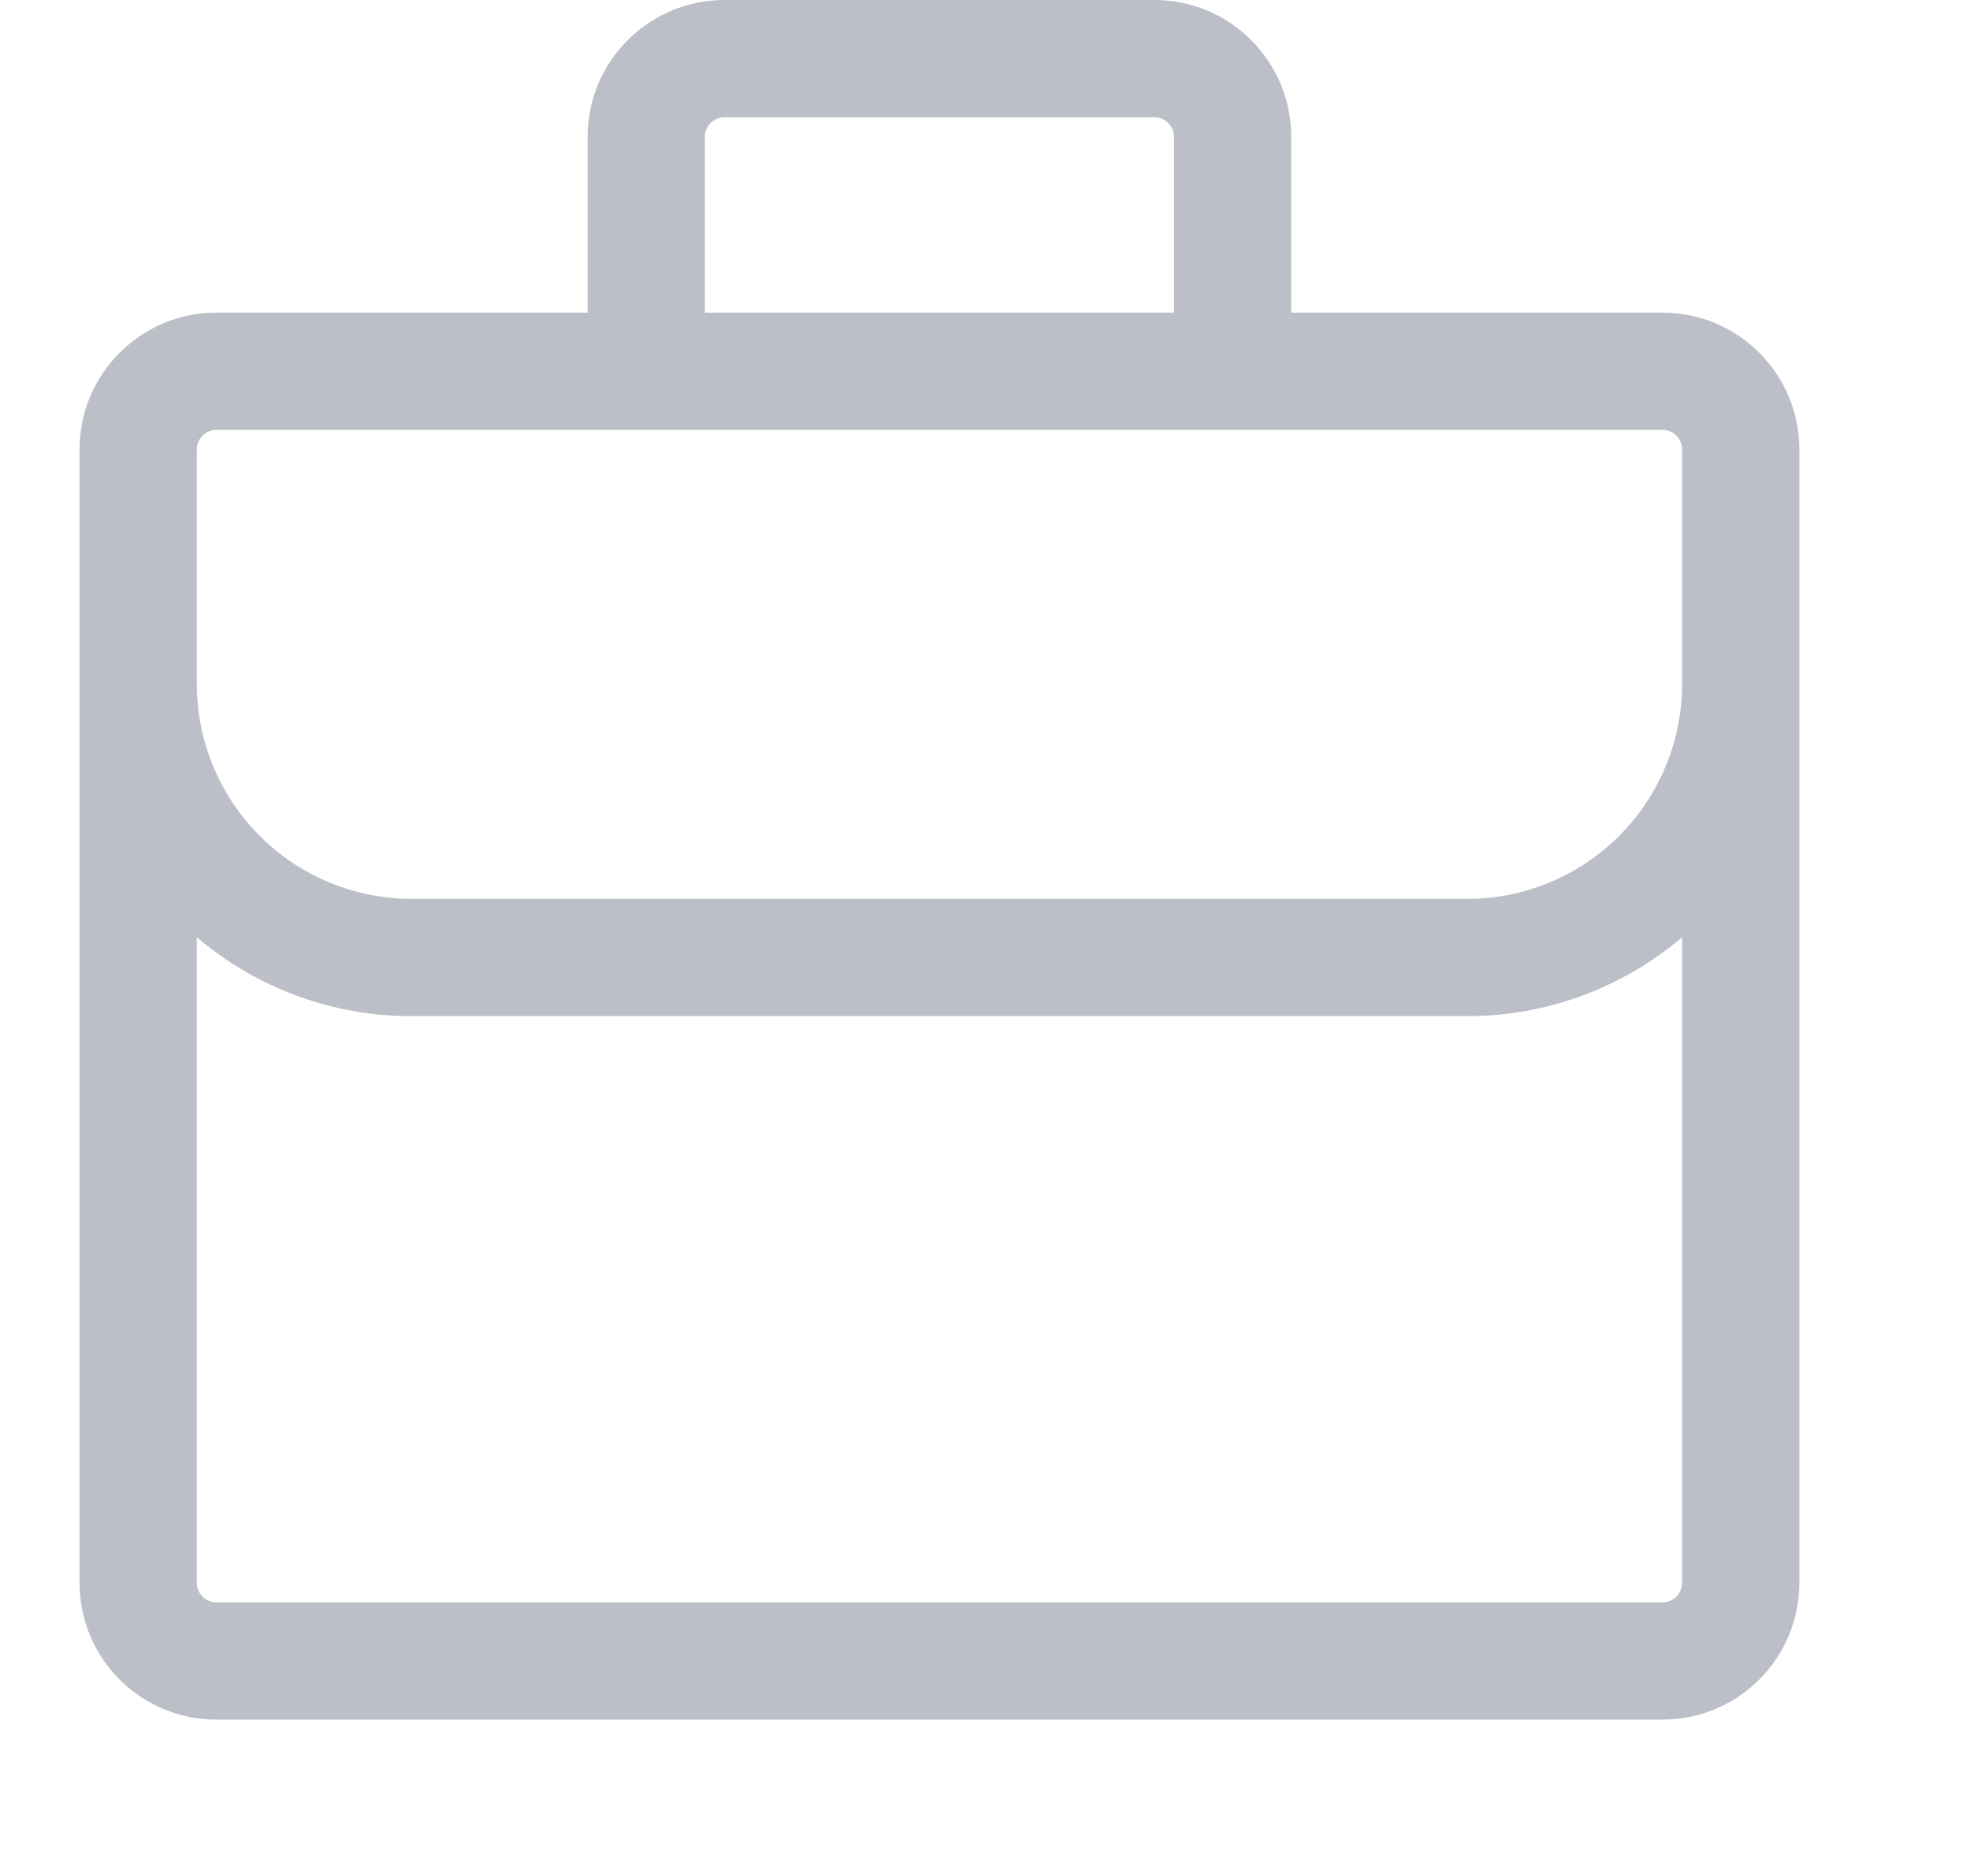 <svg width="21" height="20" viewBox="0 0 21 20" fill="none" xmlns="http://www.w3.org/2000/svg">
<g opacity="0.7" clip-path="url(#clip0_569_70214)">
<path fill-rule="evenodd" clip-rule="evenodd" d="M6.264 1.458C6.264 0.653 6.918 0 7.723 0H12.306C13.111 0 13.764 0.653 13.764 1.458V3.333H17.723C18.528 3.333 19.181 3.987 19.181 4.792V16.875C19.181 17.262 19.027 17.633 18.754 17.906C18.48 18.18 18.109 18.333 17.723 18.333H2.306C1.919 18.333 1.548 18.18 1.275 17.906C1.001 17.633 0.848 17.262 0.848 16.875V4.792C0.848 3.987 1.501 3.333 2.306 3.333H6.264V1.458ZM2.098 9.992V16.875C2.098 16.99 2.191 17.083 2.306 17.083H17.723C17.778 17.083 17.831 17.061 17.87 17.022C17.909 16.983 17.931 16.93 17.931 16.875V9.992C17.292 10.536 16.479 10.835 15.639 10.833H4.389C3.55 10.835 2.737 10.536 2.098 9.992ZM17.931 7.292C17.931 7.899 17.689 8.482 17.26 8.912C16.83 9.342 16.247 9.583 15.639 9.583H4.389C3.782 9.583 3.199 9.342 2.769 8.912C2.339 8.482 2.098 7.899 2.098 7.292V4.792C2.098 4.736 2.12 4.683 2.159 4.644C2.198 4.605 2.251 4.583 2.306 4.583H17.723C17.778 4.583 17.831 4.605 17.87 4.644C17.909 4.683 17.931 4.736 17.931 4.792V7.292ZM12.514 1.458V3.333H7.514V1.458C7.514 1.403 7.536 1.35 7.575 1.311C7.614 1.272 7.667 1.25 7.723 1.25H12.306C12.361 1.25 12.414 1.272 12.453 1.311C12.492 1.35 12.514 1.403 12.514 1.458Z" fill="#9FA4AF"/>
</g>
<defs>
<clipPath id="clip0_569_70214">
<rect width="20" height="20" fill="white" transform="translate(0.016)"/>
</clipPath>
</defs>
</svg>
